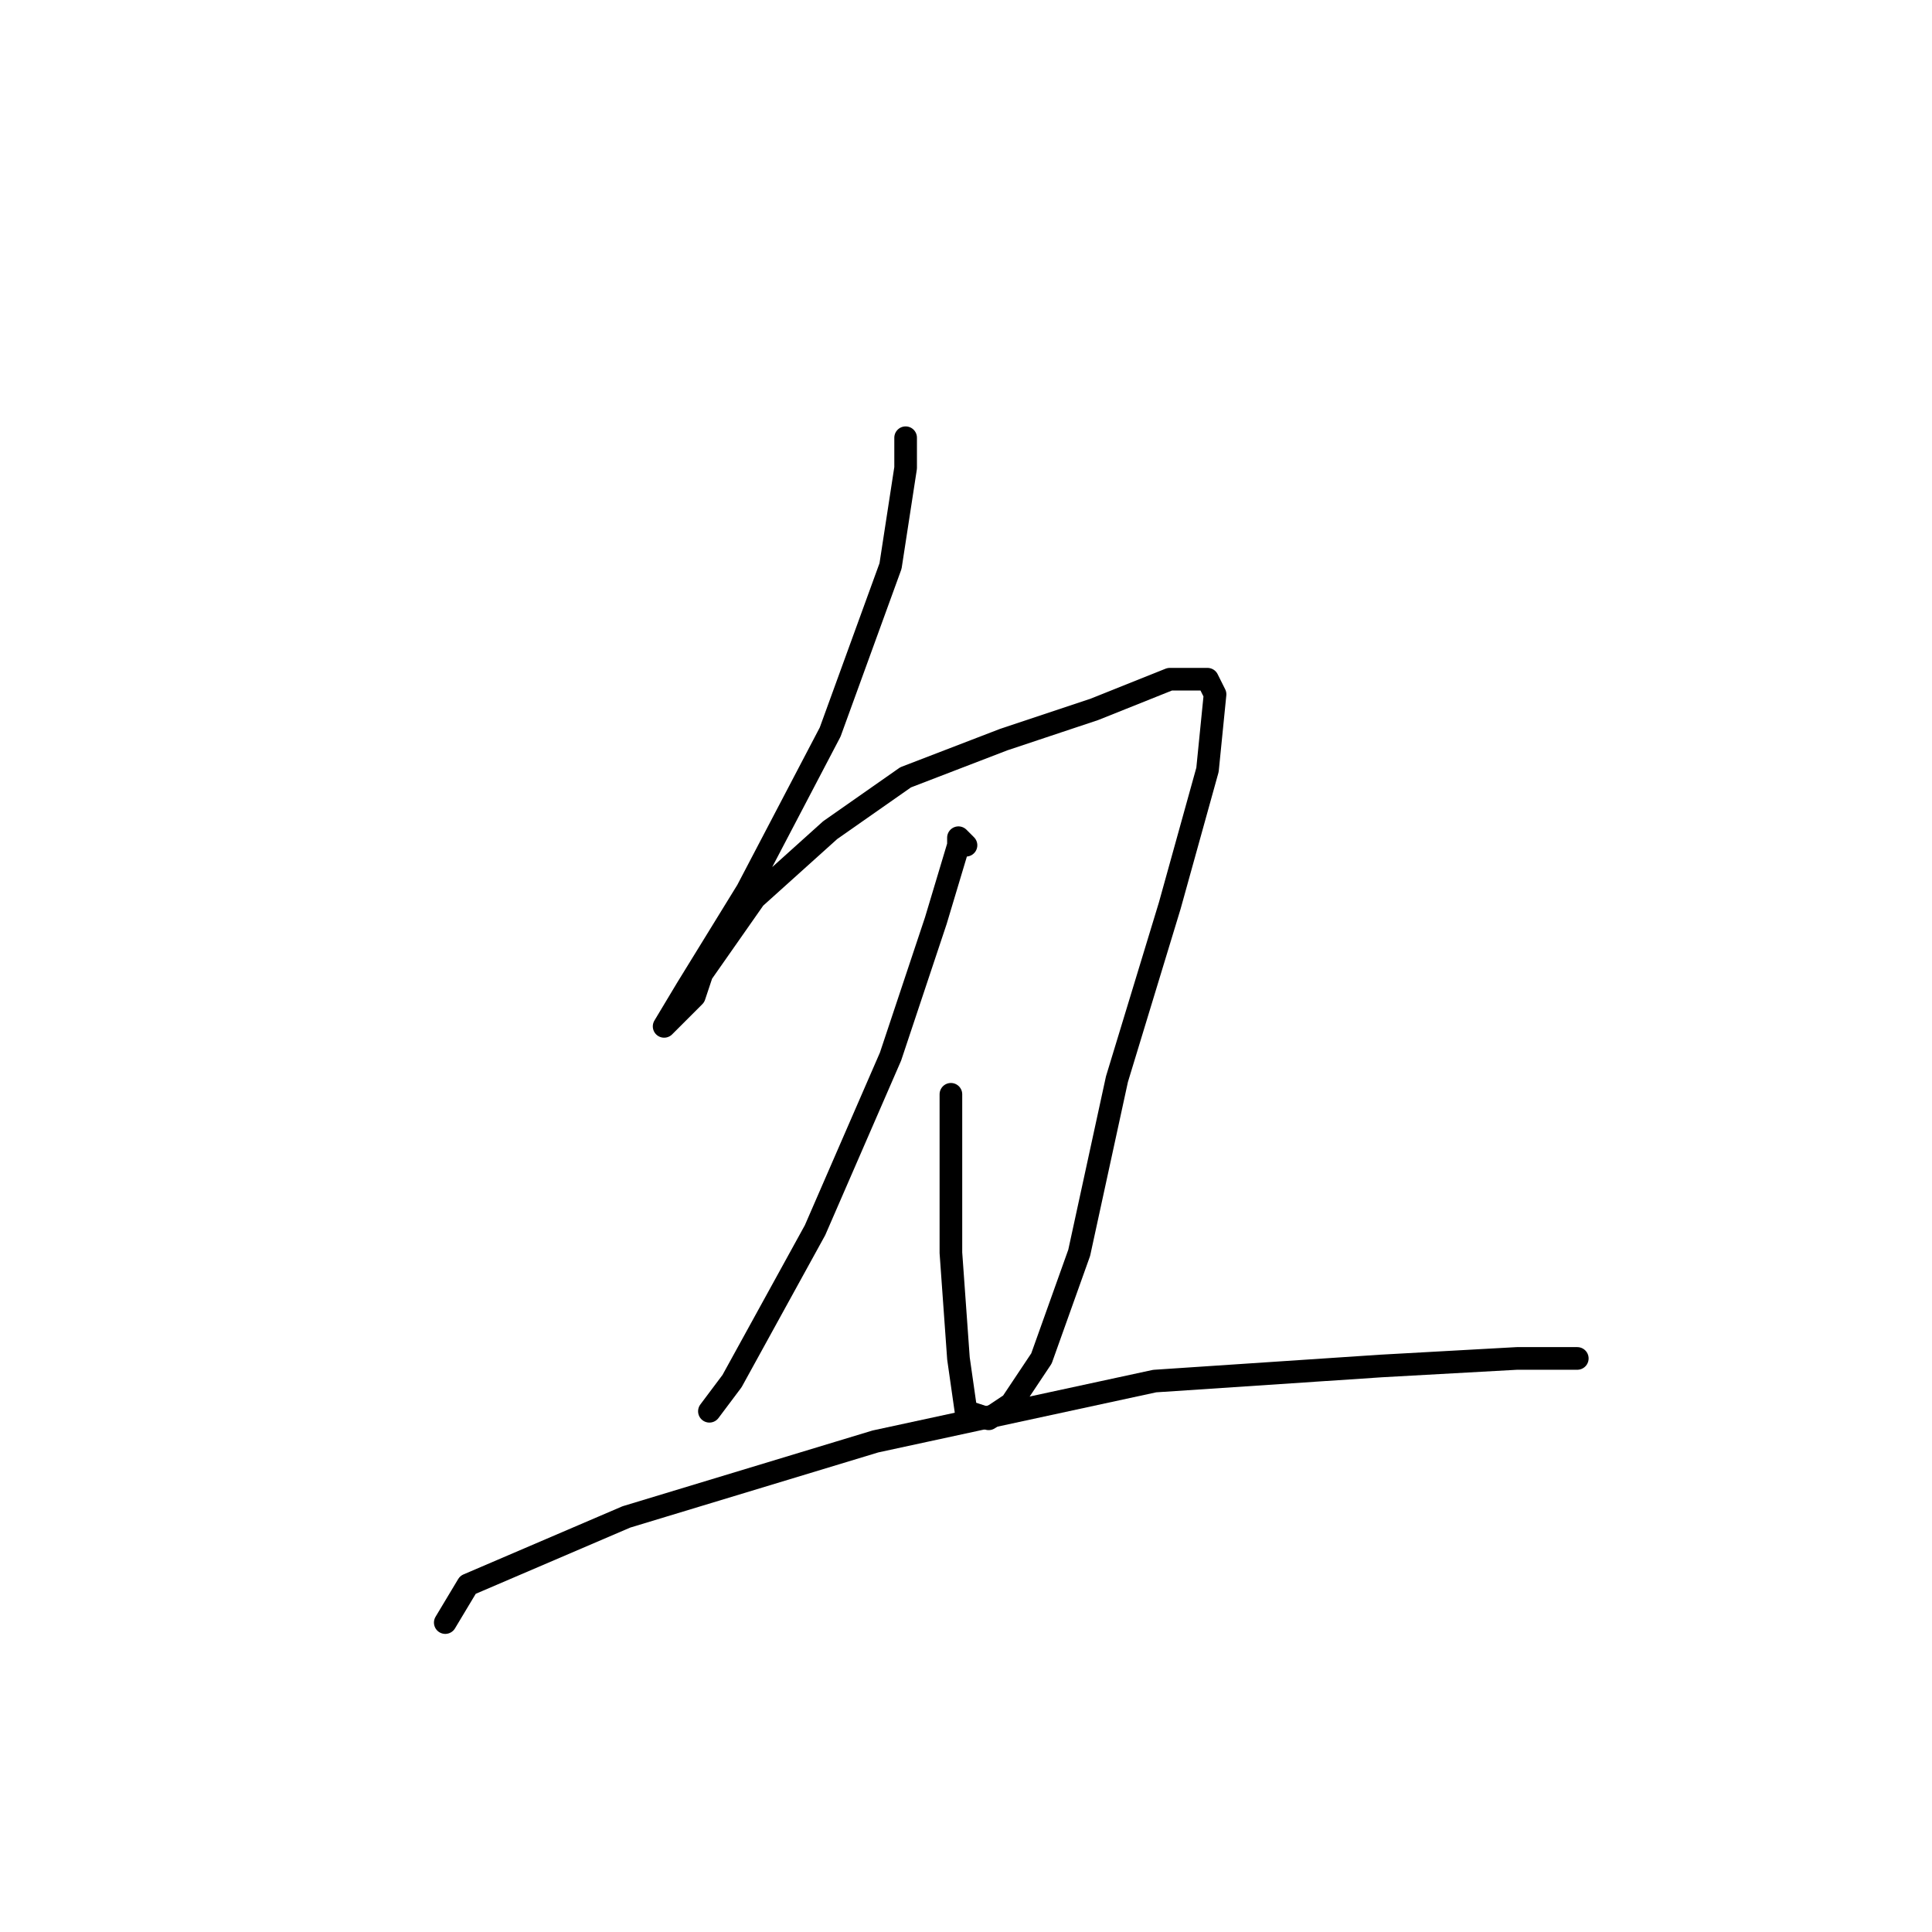 <?xml version="1.0" standalone="no"?>
    <svg width="256" height="256" xmlns="http://www.w3.org/2000/svg" version="1.1">
    <polyline stroke="black" stroke-width="3" stroke-linecap="round" fill="transparent" stroke-linejoin="round" points="120 60 120 58 120 62 118 75 110 97 99 118 91 131 88 136 92 132 93 129 100 119 110 110 120 103 133 98 145 94 155 90 160 90 161 92 160 102 155 120 148 143 143 166 138 180 134 186 131 188 128 187 127 180 126 166 126 145 126 145 " />
        <polyline stroke="black" stroke-width="3" stroke-linecap="round" fill="transparent" stroke-linejoin="round" points="128 112 127 111 127 112 124 122 118 140 108 163 97 183 94 187 94 187 " />
        <polyline stroke="black" stroke-width="3" stroke-linecap="round" fill="transparent" stroke-linejoin="round" points="59 215 62 210 83 201 116 191 153 183 183 181 201 180 208 180 209 180 207 180 207 180 " />
        </svg>